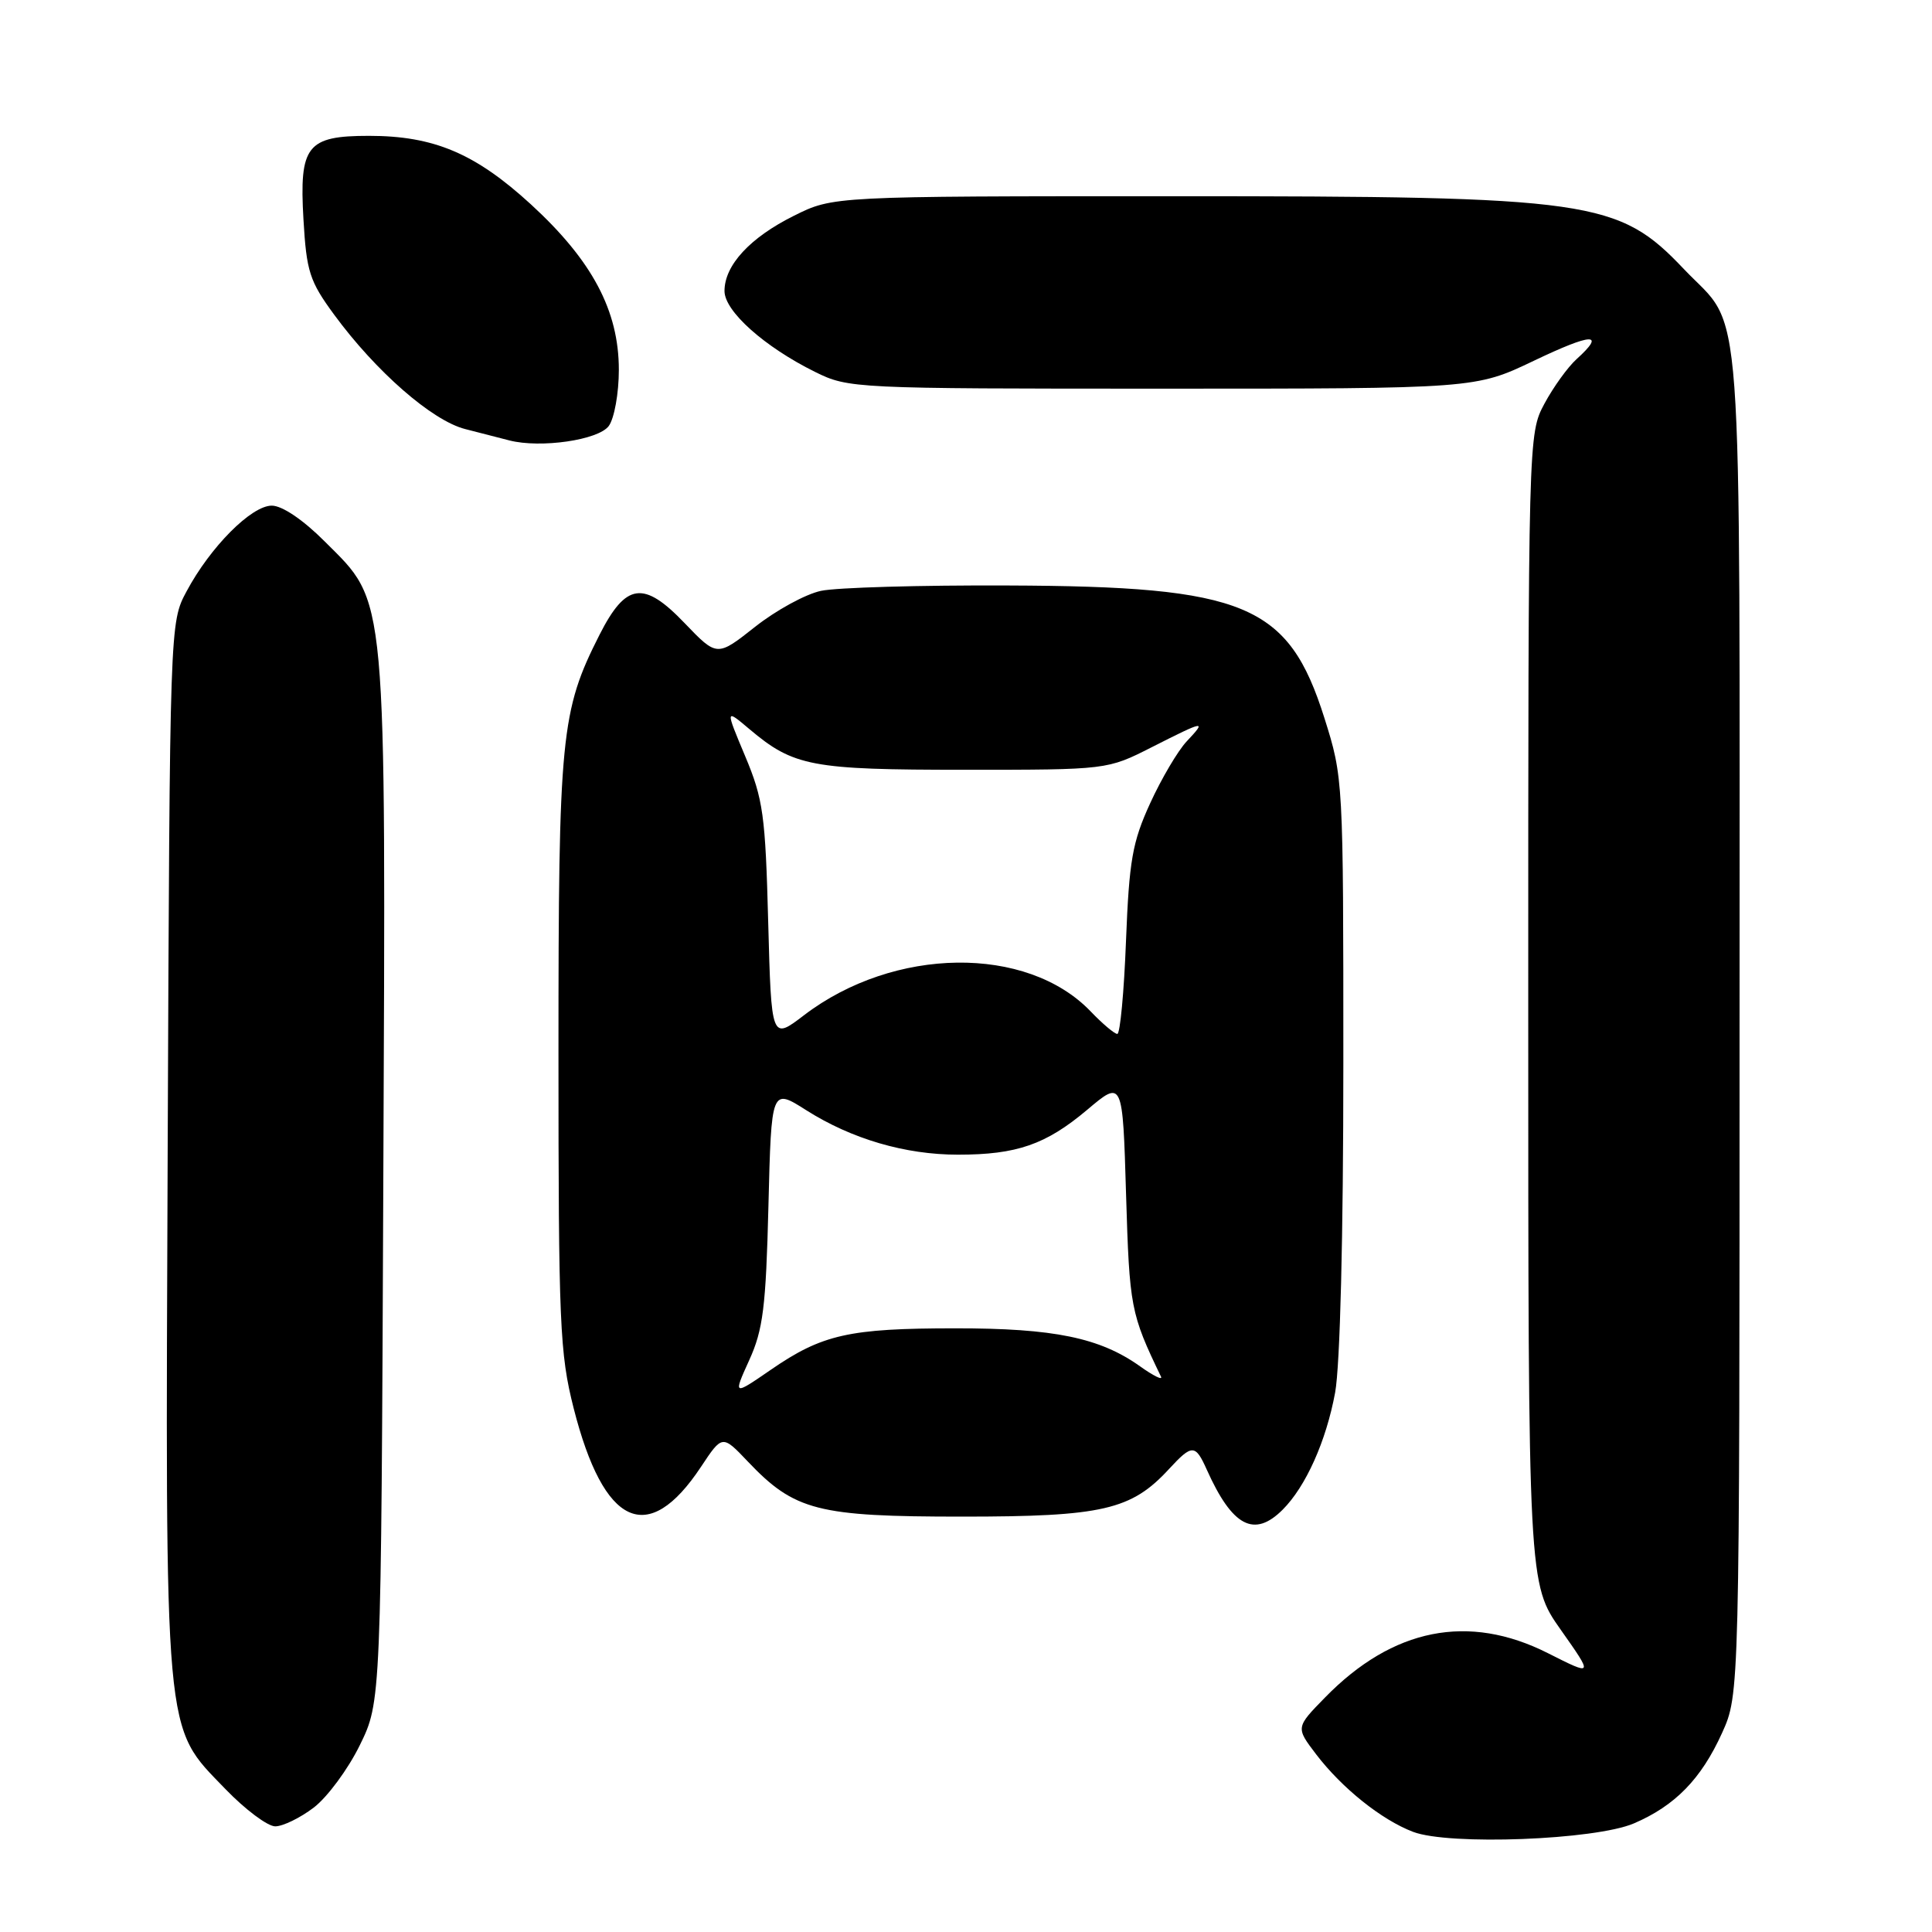 <?xml version="1.0" encoding="UTF-8" standalone="no"?>
<!DOCTYPE svg PUBLIC "-//W3C//DTD SVG 1.1//EN" "http://www.w3.org/Graphics/SVG/1.1/DTD/svg11.dtd" >
<svg xmlns="http://www.w3.org/2000/svg" xmlns:xlink="http://www.w3.org/1999/xlink" version="1.1" viewBox="0 0 256 256">
 <g >
 <path fill="currentColor"
d=" M 216.50 241.61 C 221.96 239.27 225.42 235.72 228.18 229.63 C 230.50 224.50 230.50 224.50 230.50 135.50 C 230.50 35.71 231.12 44.07 223.14 35.67 C 214.43 26.49 211.02 26.00 155.51 26.00 C 110.39 26.00 110.39 26.00 105.20 28.59 C 99.37 31.49 96.00 35.15 96.00 38.56 C 96.00 41.24 101.29 45.96 108.00 49.28 C 112.43 51.47 113.12 51.50 154.00 51.50 C 195.50 51.50 195.50 51.50 203.25 47.80 C 211.01 44.09 212.84 44.03 208.89 47.60 C 207.74 48.64 205.82 51.30 204.64 53.50 C 202.51 57.49 202.50 57.71 202.50 133.67 C 202.50 209.85 202.50 209.85 206.82 215.97 C 211.14 222.10 211.14 222.10 205.10 219.05 C 194.58 213.74 184.55 215.73 175.57 224.93 C 171.69 228.90 171.69 228.90 174.39 232.45 C 177.82 236.94 183.05 241.13 187.24 242.73 C 192.01 244.55 211.36 243.81 216.50 241.61 Z  M 41.58 239.51 C 43.37 238.14 46.12 234.43 47.67 231.26 C 50.50 225.50 50.50 225.50 50.79 156.64 C 51.12 77.46 51.36 80.07 43.04 71.76 C 40.16 68.87 37.39 67.00 36.01 67.00 C 33.31 67.00 27.86 72.48 24.72 78.36 C 22.50 82.50 22.50 82.50 22.22 151.90 C 21.91 231.41 21.65 228.53 29.86 237.05 C 32.48 239.77 35.46 242.00 36.47 242.00 C 37.48 242.00 39.78 240.88 41.58 239.51 Z  M 169.96 200.04 C 173.03 196.97 175.72 190.97 176.91 184.53 C 177.57 180.94 178.00 163.87 178.00 140.87 C 178.00 103.30 177.99 103.06 175.49 95.14 C 170.72 80.05 165.07 77.69 133.50 77.58 C 121.95 77.53 110.83 77.85 108.79 78.29 C 106.75 78.72 102.82 80.87 100.05 83.06 C 95.01 87.04 95.01 87.04 90.71 82.56 C 85.28 76.89 82.94 77.22 79.44 84.11 C 74.31 94.24 74.00 97.41 74.00 139.55 C 74.00 175.46 74.17 179.33 76.01 186.59 C 80.00 202.28 85.85 204.98 92.88 194.37 C 95.71 190.10 95.71 190.10 99.10 193.67 C 105.29 200.18 108.33 200.96 127.50 200.96 C 146.11 200.96 149.91 200.08 154.92 194.63 C 157.96 191.34 158.39 191.35 159.91 194.75 C 163.29 202.28 166.19 203.81 169.96 200.04 Z  M 80.67 56.44 C 81.40 55.43 82.00 52.10 82.00 49.01 C 82.00 41.16 78.47 34.53 70.35 27.08 C 62.97 20.32 57.49 18.00 48.89 18.00 C 40.66 18.00 39.64 19.30 40.21 29.07 C 40.61 35.99 41.02 37.26 44.28 41.70 C 49.80 49.22 57.25 55.73 61.63 56.85 C 63.76 57.40 66.40 58.08 67.50 58.36 C 71.65 59.42 79.30 58.31 80.67 56.44 Z  M 99.28 180.22 C 101.11 176.20 101.49 173.18 101.82 159.84 C 102.21 144.17 102.21 144.17 106.85 147.12 C 112.85 150.92 119.94 153.00 126.94 153.00 C 134.74 153.00 138.58 151.66 144.04 147.07 C 148.76 143.08 148.76 143.08 149.21 158.29 C 149.66 173.26 149.81 174.05 153.84 182.42 C 154.08 182.92 152.83 182.31 151.07 181.05 C 145.74 177.25 139.65 176.00 126.59 176.01 C 112.52 176.01 108.95 176.81 102.14 181.50 C 97.14 184.94 97.14 184.94 99.28 180.22 Z  M 101.79 122.16 C 101.42 108.02 101.13 105.89 98.74 100.20 C 96.10 93.91 96.10 93.91 99.30 96.61 C 105.17 101.56 107.51 102.00 127.83 102.00 C 146.72 102.00 146.72 102.00 152.61 99.01 C 159.70 95.42 159.93 95.38 157.23 98.25 C 156.07 99.49 153.89 103.18 152.40 106.44 C 150.04 111.59 149.62 114.02 149.20 124.69 C 148.94 131.46 148.42 137.00 148.05 137.00 C 147.68 137.00 146.09 135.66 144.52 134.02 C 136.06 125.20 118.45 125.43 106.54 134.52 C 102.21 137.83 102.21 137.83 101.79 122.16 Z "/>
</g>
</svg>